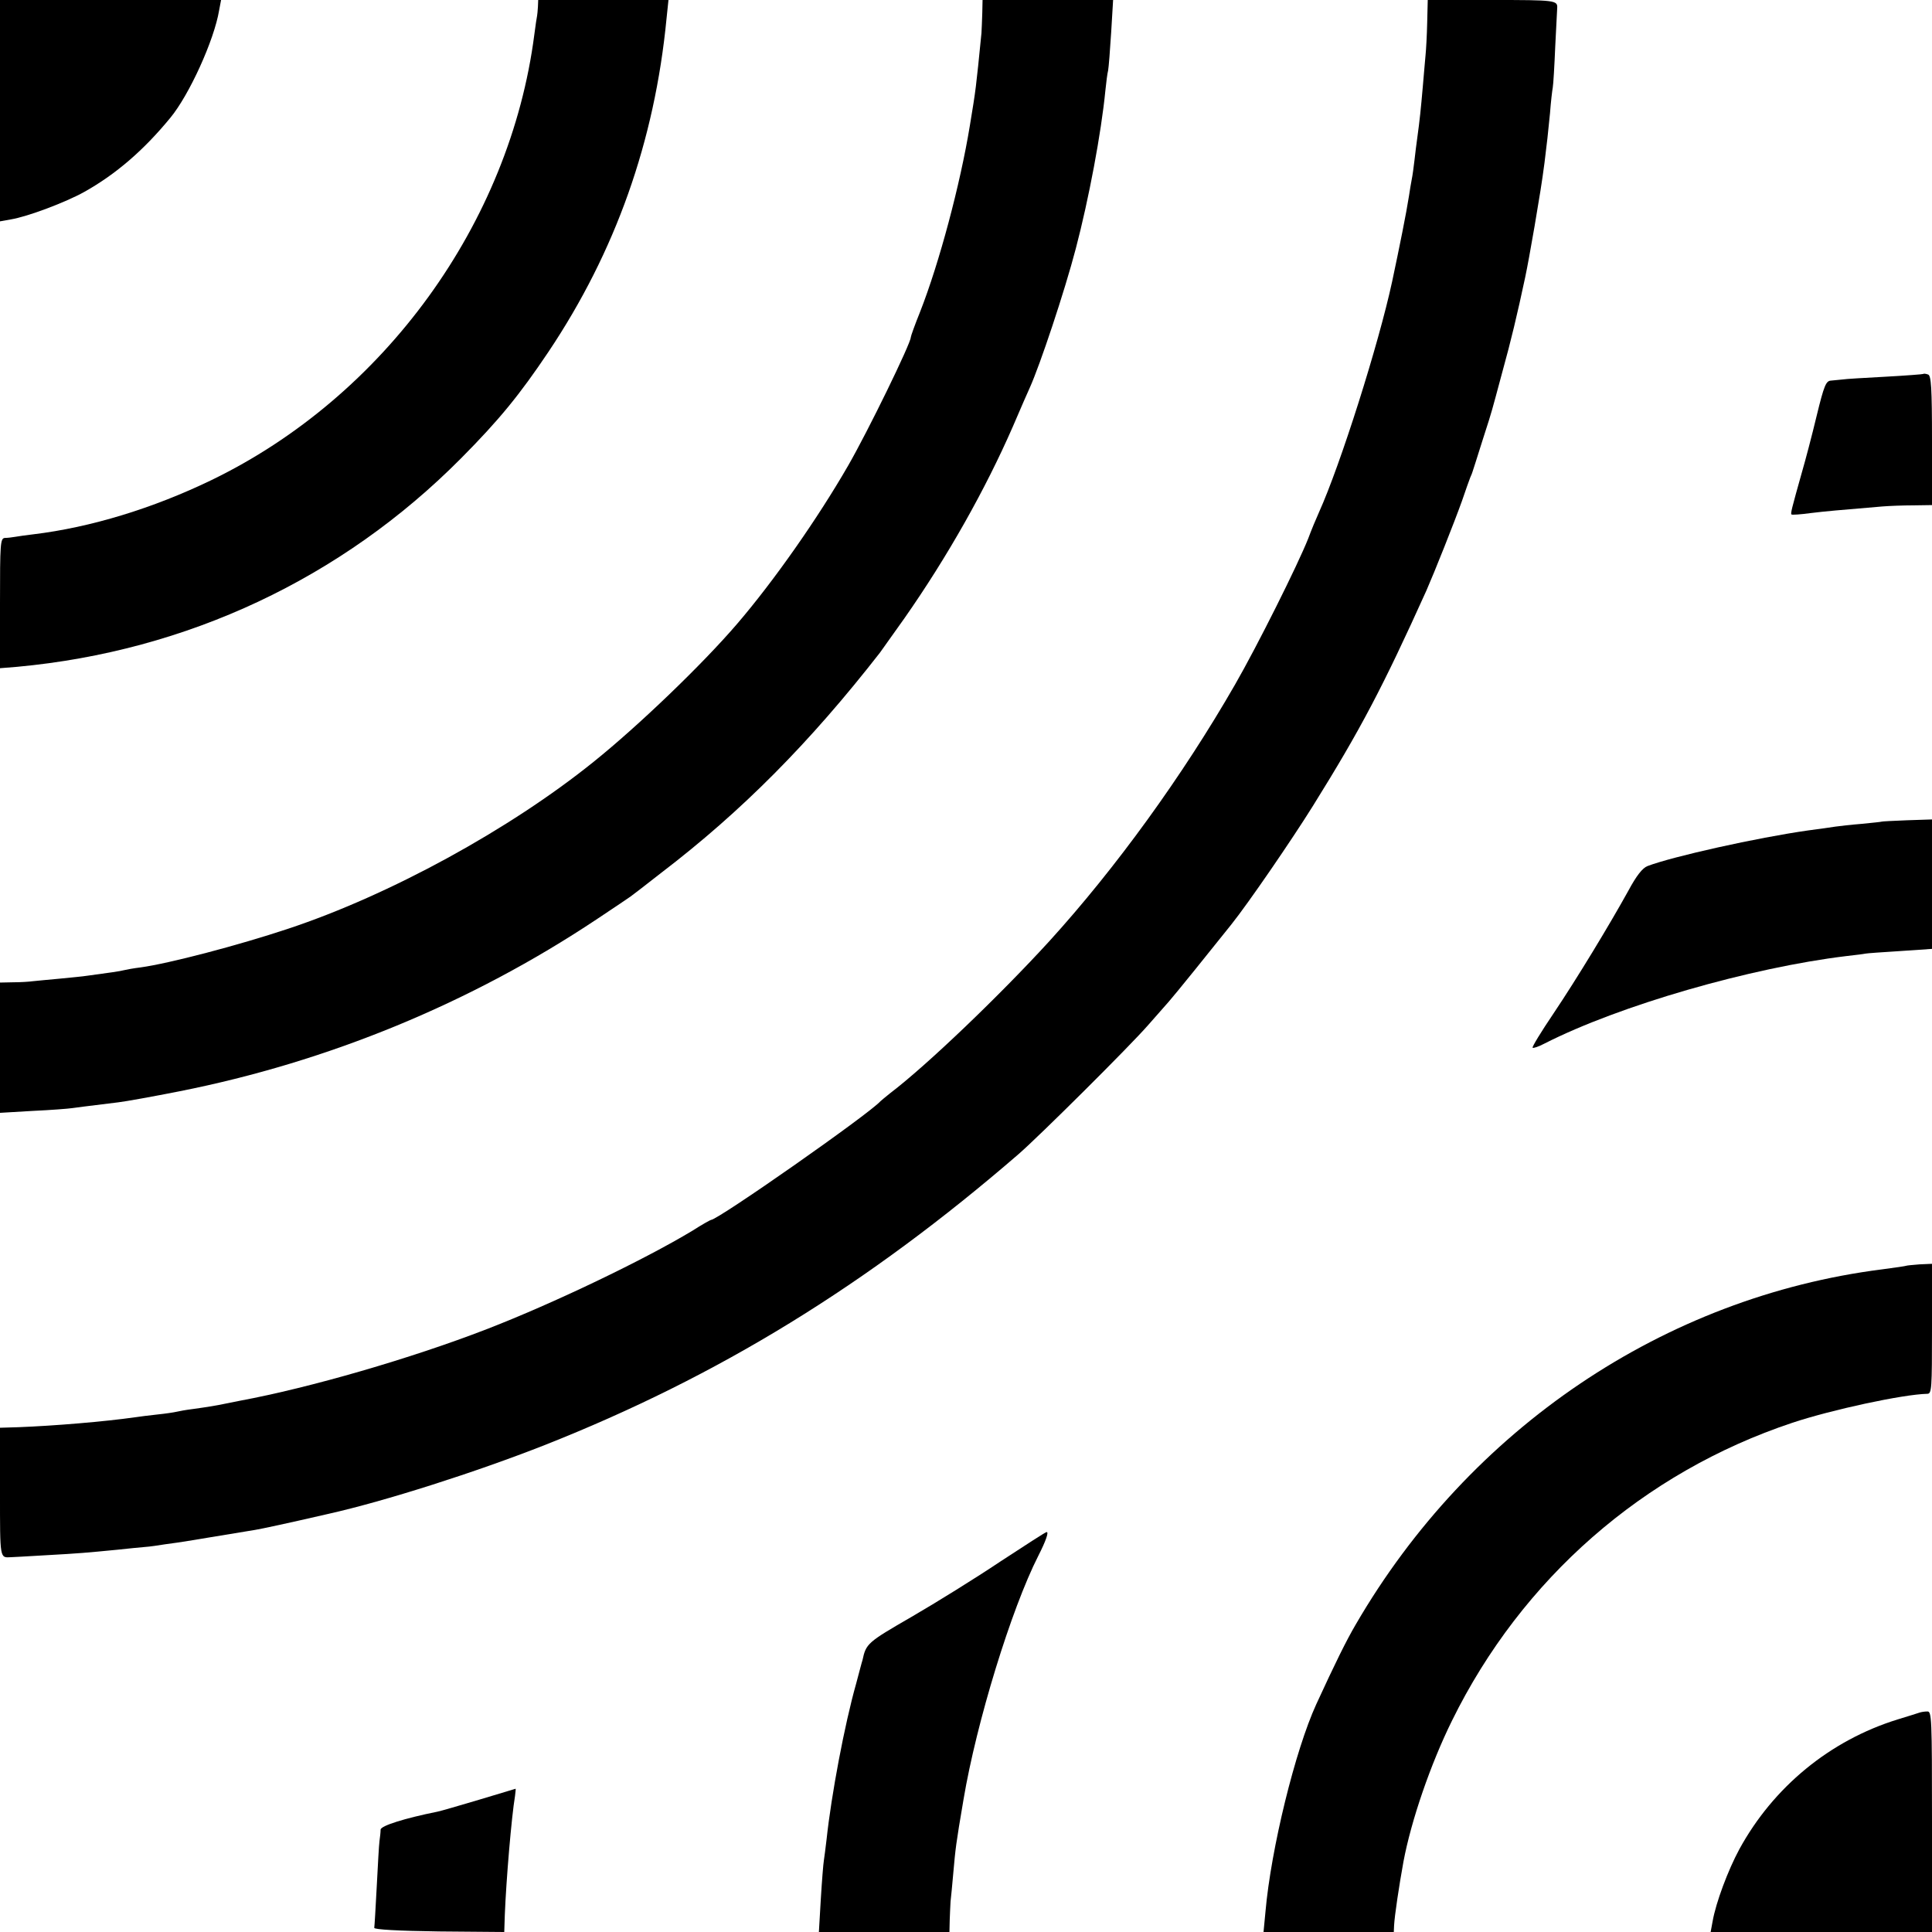 <?xml version="1.0" standalone="no"?>
<!DOCTYPE svg PUBLIC "-//W3C//DTD SVG 20010904//EN"
 "http://www.w3.org/TR/2001/REC-SVG-20010904/DTD/svg10.dtd">
<svg version="1.0" xmlns="http://www.w3.org/2000/svg"
 width="700pt" height="700pt" viewBox="0 0 700 700"
 preserveAspectRatio="xMidYMid meet">
<g transform="translate(0,700) scale(0.1,-0.1)"
fill="#000000" stroke="none">
<path d="M0 6599 l0 -401 39 7 c61 10 199 62 267 100 114 64 214 150 311 268
68 82 159 281 177 390 l7 37 -401 0 -400 0 0 -401z"/>
<path d="M1949 6975 c-1 -14 -2 -28 -3 -32 -1 -5 -6 -35 -10 -68 -88 -683
-544 -1312 -1171 -1615 -209 -101 -436 -171 -645 -196 -25 -3 -54 -7 -65 -9
-11 -2 -28 -4 -37 -4 -17 -1 -18 -19 -18 -237 l0 -235 62 5 c616 57 1176 320
1608 755 139 140 213 231 317 386 243 363 385 763 428 1208 l7 67 -236 0 -236
0 -1 -25z"/>
<path d="M3559 6953 c-1 -27 -2 -59 -3 -73 -20 -201 -20 -202 -42 -335 -35
-214 -111 -498 -180 -674 -19 -47 -34 -89 -34 -93 0 -22 -155 -340 -227 -465
-110 -191 -269 -418 -402 -573 -125 -146 -357 -369 -520 -500 -304 -245 -739
-483 -1107 -605 -180 -60 -432 -126 -534 -140 -25 -3 -52 -8 -60 -10 -14 -4
-58 -10 -132 -20 -18 -3 -64 -7 -103 -11 -38 -3 -81 -8 -95 -9 -14 -2 -46 -4
-72 -4 l-48 -1 0 -236 0 -236 119 7 c65 3 129 8 142 10 22 3 44 6 167 21 26 3
126 21 222 40 540 107 1056 320 1510 622 63 42 120 80 125 84 6 4 55 42 110
85 292 223 539 472 793 798 4 6 44 62 89 125 156 223 293 466 393 695 28 66
56 129 61 140 37 82 126 348 167 505 47 179 92 418 107 572 3 29 7 62 10 73 2
11 7 73 11 138 l7 117 -237 0 -236 0 -1 -47z"/>
<path d="M5171 6918 c-1 -46 -4 -99 -6 -118 -2 -19 -6 -71 -10 -115 -7 -80
-11 -120 -20 -185 -3 -19 -7 -55 -10 -80 -3 -25 -7 -56 -10 -70 -3 -14 -7 -41
-10 -60 -10 -64 -34 -183 -61 -310 -49 -227 -187 -663 -265 -836 -10 -22 -28
-65 -39 -95 -38 -96 -185 -390 -265 -529 -190 -331 -433 -666 -673 -930 -180
-197 -444 -450 -577 -551 -16 -13 -32 -26 -35 -29 -42 -47 -589 -430 -614
-430 -2 0 -33 -17 -67 -39 -176 -106 -503 -263 -746 -357 -274 -106 -640 -212
-893 -259 -14 -3 -36 -7 -50 -10 -37 -8 -70 -13 -120 -20 -25 -3 -52 -8 -60
-10 -8 -2 -40 -7 -70 -10 -30 -3 -66 -8 -80 -10 -113 -16 -293 -31 -423 -36
l-67 -2 0 -233 c0 -246 -1 -238 40 -236 3 0 59 3 125 7 126 7 146 9 260 20 39
4 84 9 100 10 17 1 50 6 75 10 25 3 56 8 70 10 23 4 188 31 255 42 24 4 113
23 265 58 205 46 534 151 783 249 630 249 1170 581 1717 1054 75 65 404 392
470 468 25 28 58 66 74 84 24 27 156 191 227 280 63 79 218 305 296 430 172
276 253 430 411 780 29 66 100 244 129 325 13 39 27 77 30 85 4 8 7 17 8 20 1
3 17 52 35 110 19 58 35 110 36 115 2 6 19 69 38 140 30 108 53 204 82 340 9
43 18 93 34 185 19 113 26 154 36 230 10 82 12 98 20 180 3 41 8 83 10 93 2
10 6 78 9 150 4 73 7 134 7 137 2 29 -5 30 -236 30 l-233 0 -2 -82z"/>
<path d="M6968 5645 c-1 -1 -64 -6 -138 -10 -74 -4 -144 -8 -155 -10 -11 -1
-29 -3 -41 -4 -18 -1 -25 -17 -52 -128 -17 -71 -41 -162 -53 -203 -38 -135
-42 -151 -38 -154 2 -2 33 0 69 5 58 7 94 10 260 24 25 2 75 4 113 4 l67 1 0
234 c0 191 -3 235 -14 239 -8 3 -16 4 -18 2z"/>
<path d="M6817 4023 c-1 -1 -33 -4 -72 -8 -38 -3 -81 -8 -95 -10 -14 -2 -59
-9 -100 -14 -183 -26 -489 -94 -581 -129 -18 -7 -40 -35 -69 -89 -68 -123
-186 -318 -272 -446 -44 -65 -78 -121 -75 -123 2 -3 22 4 43 15 271 138 746
275 1094 317 36 4 67 8 70 9 3 1 58 5 123 9 l117 8 0 235 0 234 -91 -3 c-50
-2 -91 -4 -92 -5z"/>
<path d="M6907 2414 c-1 -1 -40 -7 -87 -13 -789 -100 -1495 -576 -1908 -1287
-34 -58 -74 -139 -143 -289 -76 -166 -164 -523 -184 -752 l-7 -73 236 0 236 0
1 23 c2 37 18 144 34 232 28 149 98 353 176 511 253 514 693 899 1233 1079
141 47 400 103 489 105 16 0 17 18 17 235 l0 236 -45 -2 c-25 -2 -46 -4 -48
-5z"/>
<path d="M3624 1342 c-88 -59 -233 -149 -321 -200 -161 -93 -165 -97 -178
-157 -2 -5 -12 -44 -23 -85 -42 -148 -90 -404 -107 -563 -4 -32 -8 -67 -10
-78 -2 -11 -7 -73 -11 -139 l-7 -120 237 0 236 0 1 43 c1 23 2 53 3 67 2 14 6
61 10 104 8 89 9 102 37 266 47 280 173 690 271 883 27 53 39 87 30 86 -4 0
-79 -49 -168 -107z"/>
<path d="M6955 795 c-5 -2 -41 -13 -80 -25 -245 -76 -450 -245 -573 -470 -41
-76 -85 -193 -97 -262 l-7 -38 401 0 401 0 0 400 c0 375 -1 400 -17 399 -10 0
-22 -2 -28 -4z"/>
<path d="M1735 479 c-71 -21 -139 -41 -150 -43 -119 -24 -205 -51 -206 -65 0
-9 -2 -27 -4 -41 -2 -14 -6 -88 -10 -165 -4 -77 -8 -144 -9 -150 0 -6 85 -11
235 -13 l236 -2 2 62 c5 126 24 353 37 431 2 15 3 27 2 26 -2 -1 -61 -18 -133
-40z"/>
</g>
</svg>
